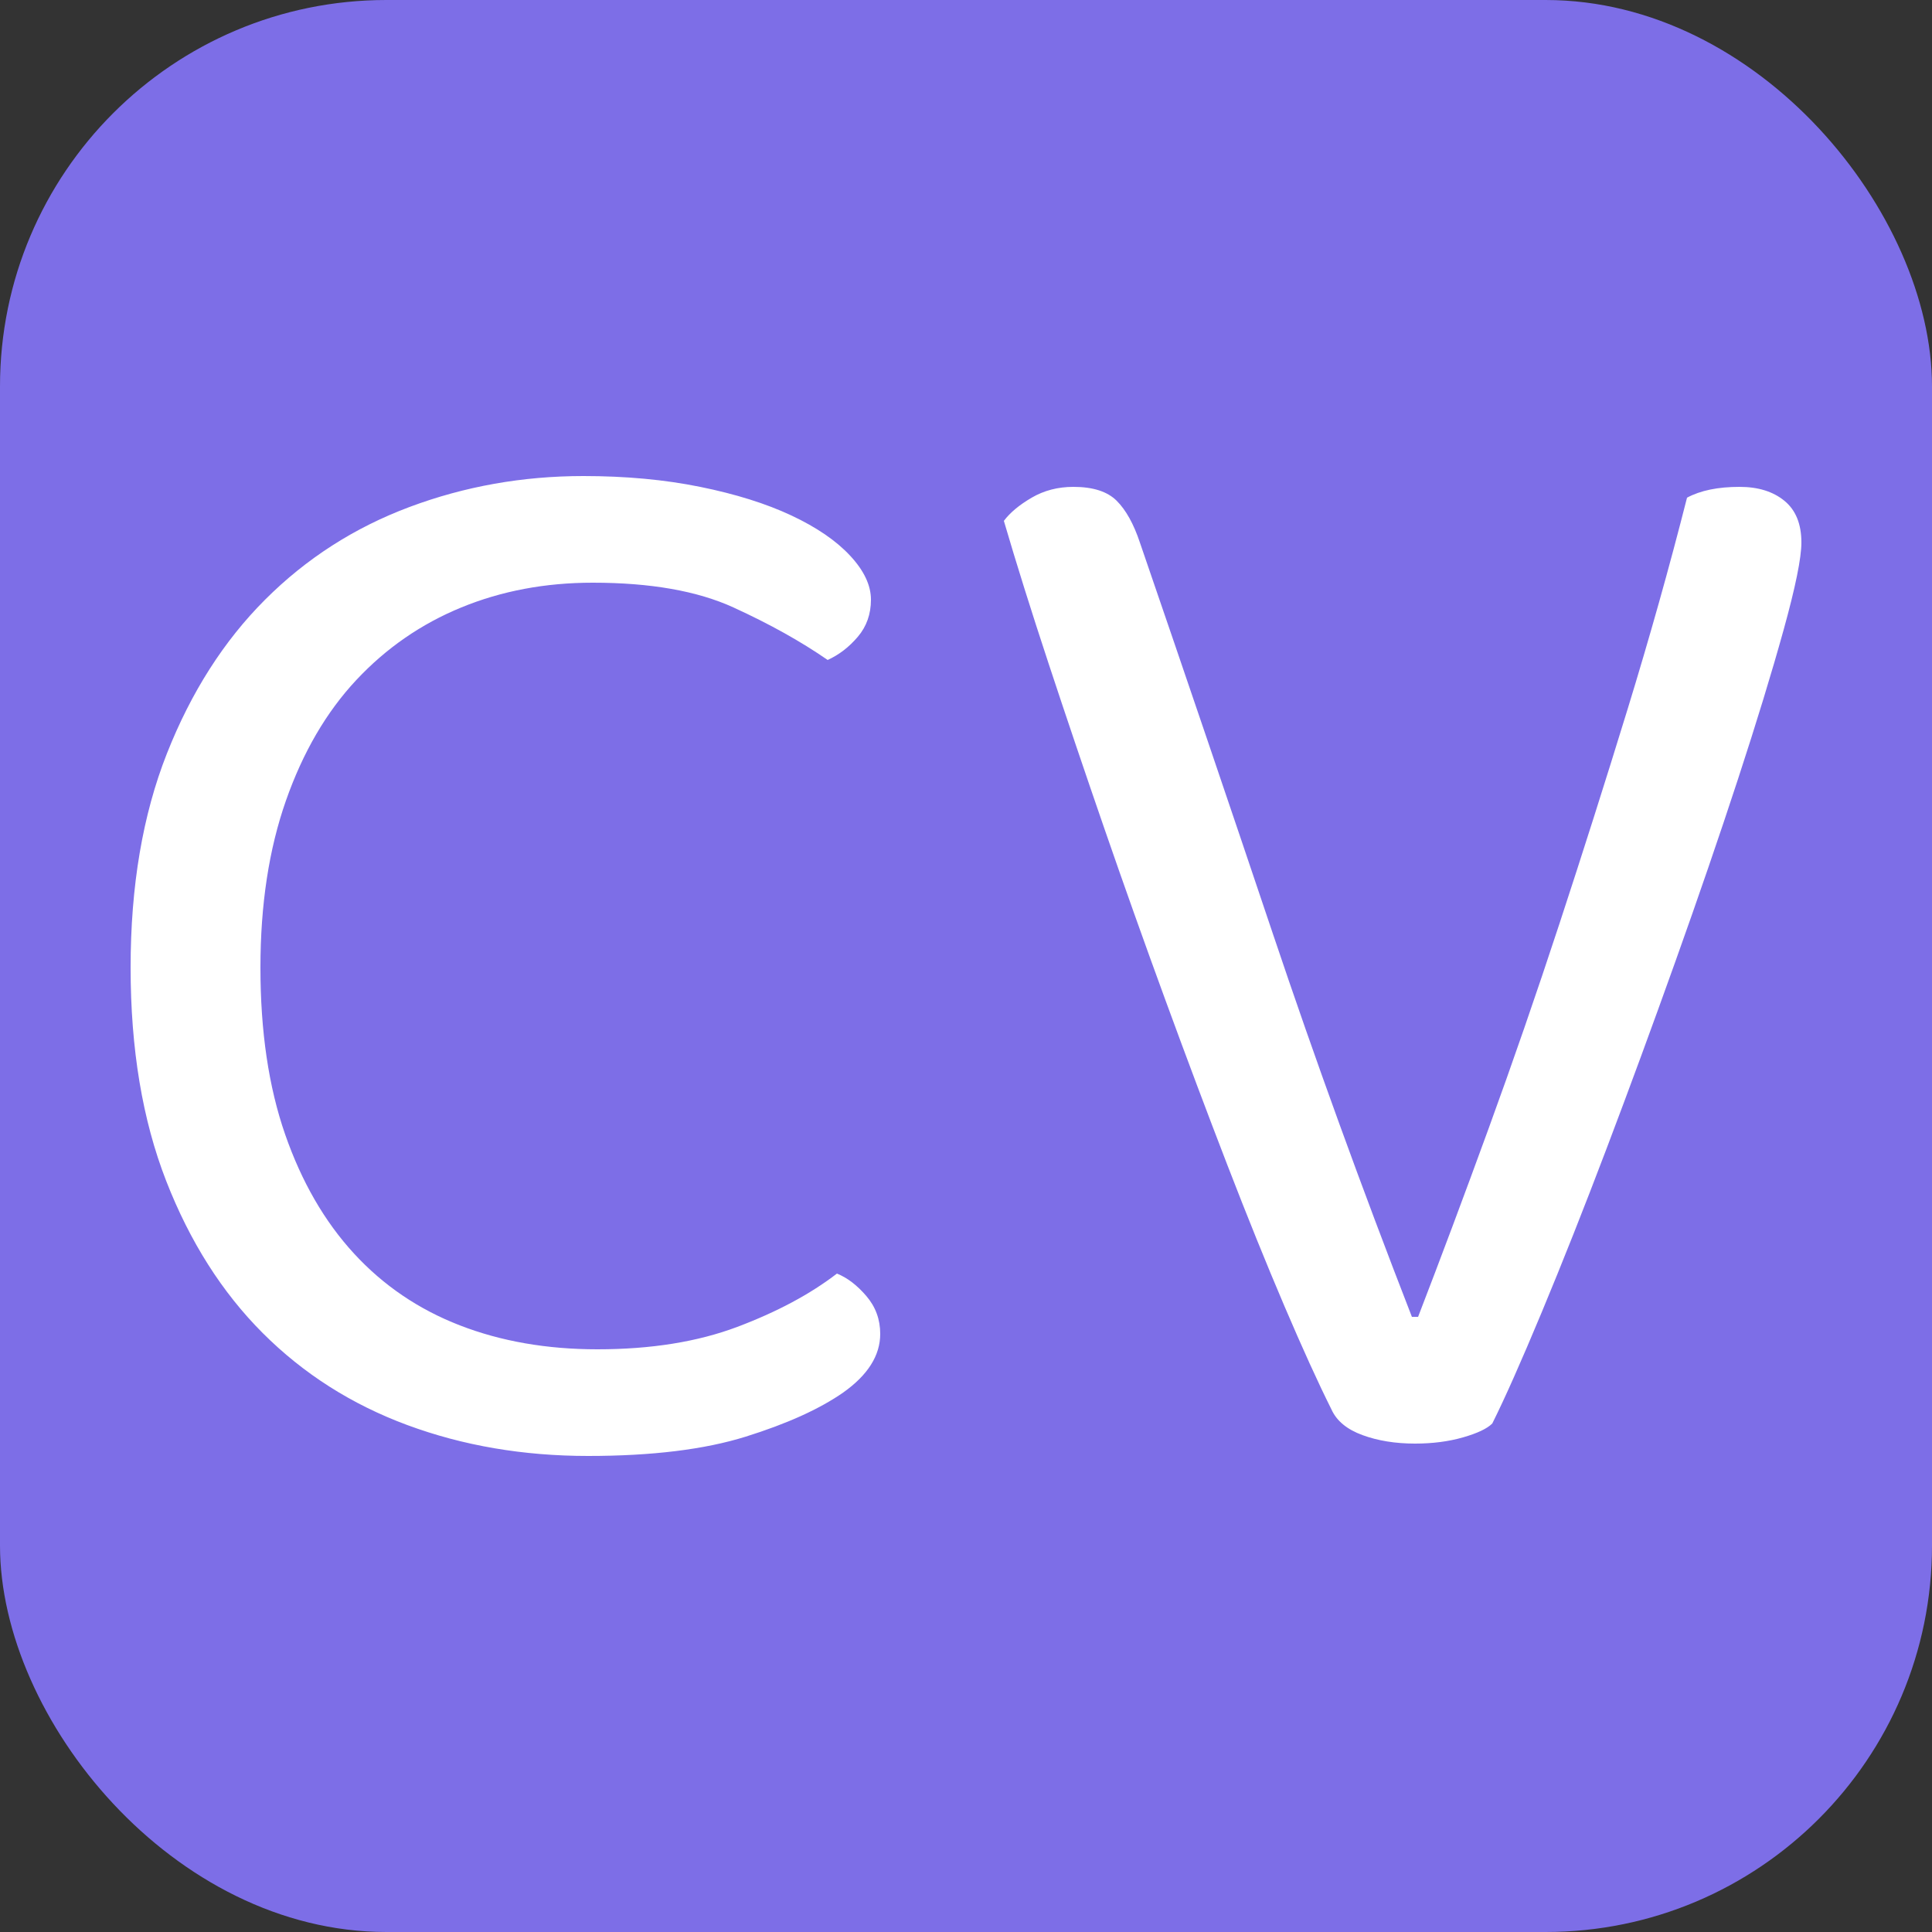 <svg xmlns="http://www.w3.org/2000/svg" width="256" height="256" viewBox="0 0 100 100"><rect x="0" y="0" width="100" height="100" fill="#333333" stroke="none"/><rect width="100" height="100" rx="20" fill="#7d6ee7"></rect><path fill="#fff" d="M45.08 31.04L45.08 31.04Q45.08 32.16 44.40 32.96Q43.72 33.76 42.84 34.16L42.84 34.16Q40.76 32.72 37.96 31.44Q35.16 30.16 30.68 30.16L30.68 30.16Q27.00 30.16 23.88 31.44Q20.76 32.72 18.44 35.20Q16.12 37.68 14.80 41.44Q13.48 45.20 13.48 50.08L13.48 50.08Q13.48 55.04 14.76 58.72Q16.04 62.40 18.32 64.88Q20.60 67.36 23.80 68.60Q27.00 69.84 30.92 69.84L30.92 69.84Q35.08 69.84 38.16 68.68Q41.24 67.52 43.32 65.92L43.32 65.92Q44.12 66.24 44.84 67.08Q45.56 67.92 45.56 69.04L45.56 69.04Q45.56 70.72 43.64 72.08L43.64 72.08Q41.80 73.36 38.60 74.36Q35.40 75.36 30.44 75.36L30.44 75.36Q25.40 75.36 21.08 73.76Q16.76 72.16 13.60 69Q10.44 65.84 8.60 61.12Q6.76 56.40 6.76 50.08L6.76 50.08Q6.76 43.76 8.64 39.00Q10.52 34.24 13.72 31.04Q16.92 27.84 21.20 26.24Q25.48 24.64 30.20 24.64L30.20 24.64Q33.48 24.64 36.24 25.20Q39.00 25.76 40.96 26.68Q42.92 27.60 44.00 28.76Q45.08 29.92 45.08 31.04ZM77.24 73.68L77.24 73.68Q76.84 74.08 75.72 74.40Q74.60 74.72 73.24 74.72L73.24 74.72Q71.72 74.72 70.52 74.28Q69.32 73.84 68.92 72.96L68.92 72.96Q67.88 70.88 66.48 67.60Q65.08 64.32 63.52 60.28Q61.96 56.24 60.32 51.76Q58.68 47.28 57.16 42.88Q55.64 38.48 54.28 34.36Q52.92 30.24 51.96 26.96L51.96 26.96Q52.44 26.32 53.40 25.76Q54.36 25.20 55.56 25.20L55.56 25.20Q57.08 25.20 57.80 25.92Q58.52 26.64 59 28.08L59 28.08Q62.60 38.56 65.88 48.32Q69.16 58.08 73.08 68.16L73.08 68.16L73.40 68.16Q75.16 63.60 77.04 58.44Q78.92 53.28 80.72 47.80Q82.52 42.32 84.24 36.72Q85.96 31.12 87.32 25.76L87.32 25.76Q88.36 25.20 90.04 25.20L90.04 25.20Q91.48 25.20 92.36 25.92Q93.24 26.64 93.24 28.08L93.24 28.08Q93.24 29.28 92.32 32.60Q91.40 35.92 89.96 40.32Q88.52 44.72 86.72 49.76Q84.92 54.80 83.16 59.44Q81.40 64.08 79.80 67.92Q78.20 71.76 77.24 73.68Z"></path></svg>